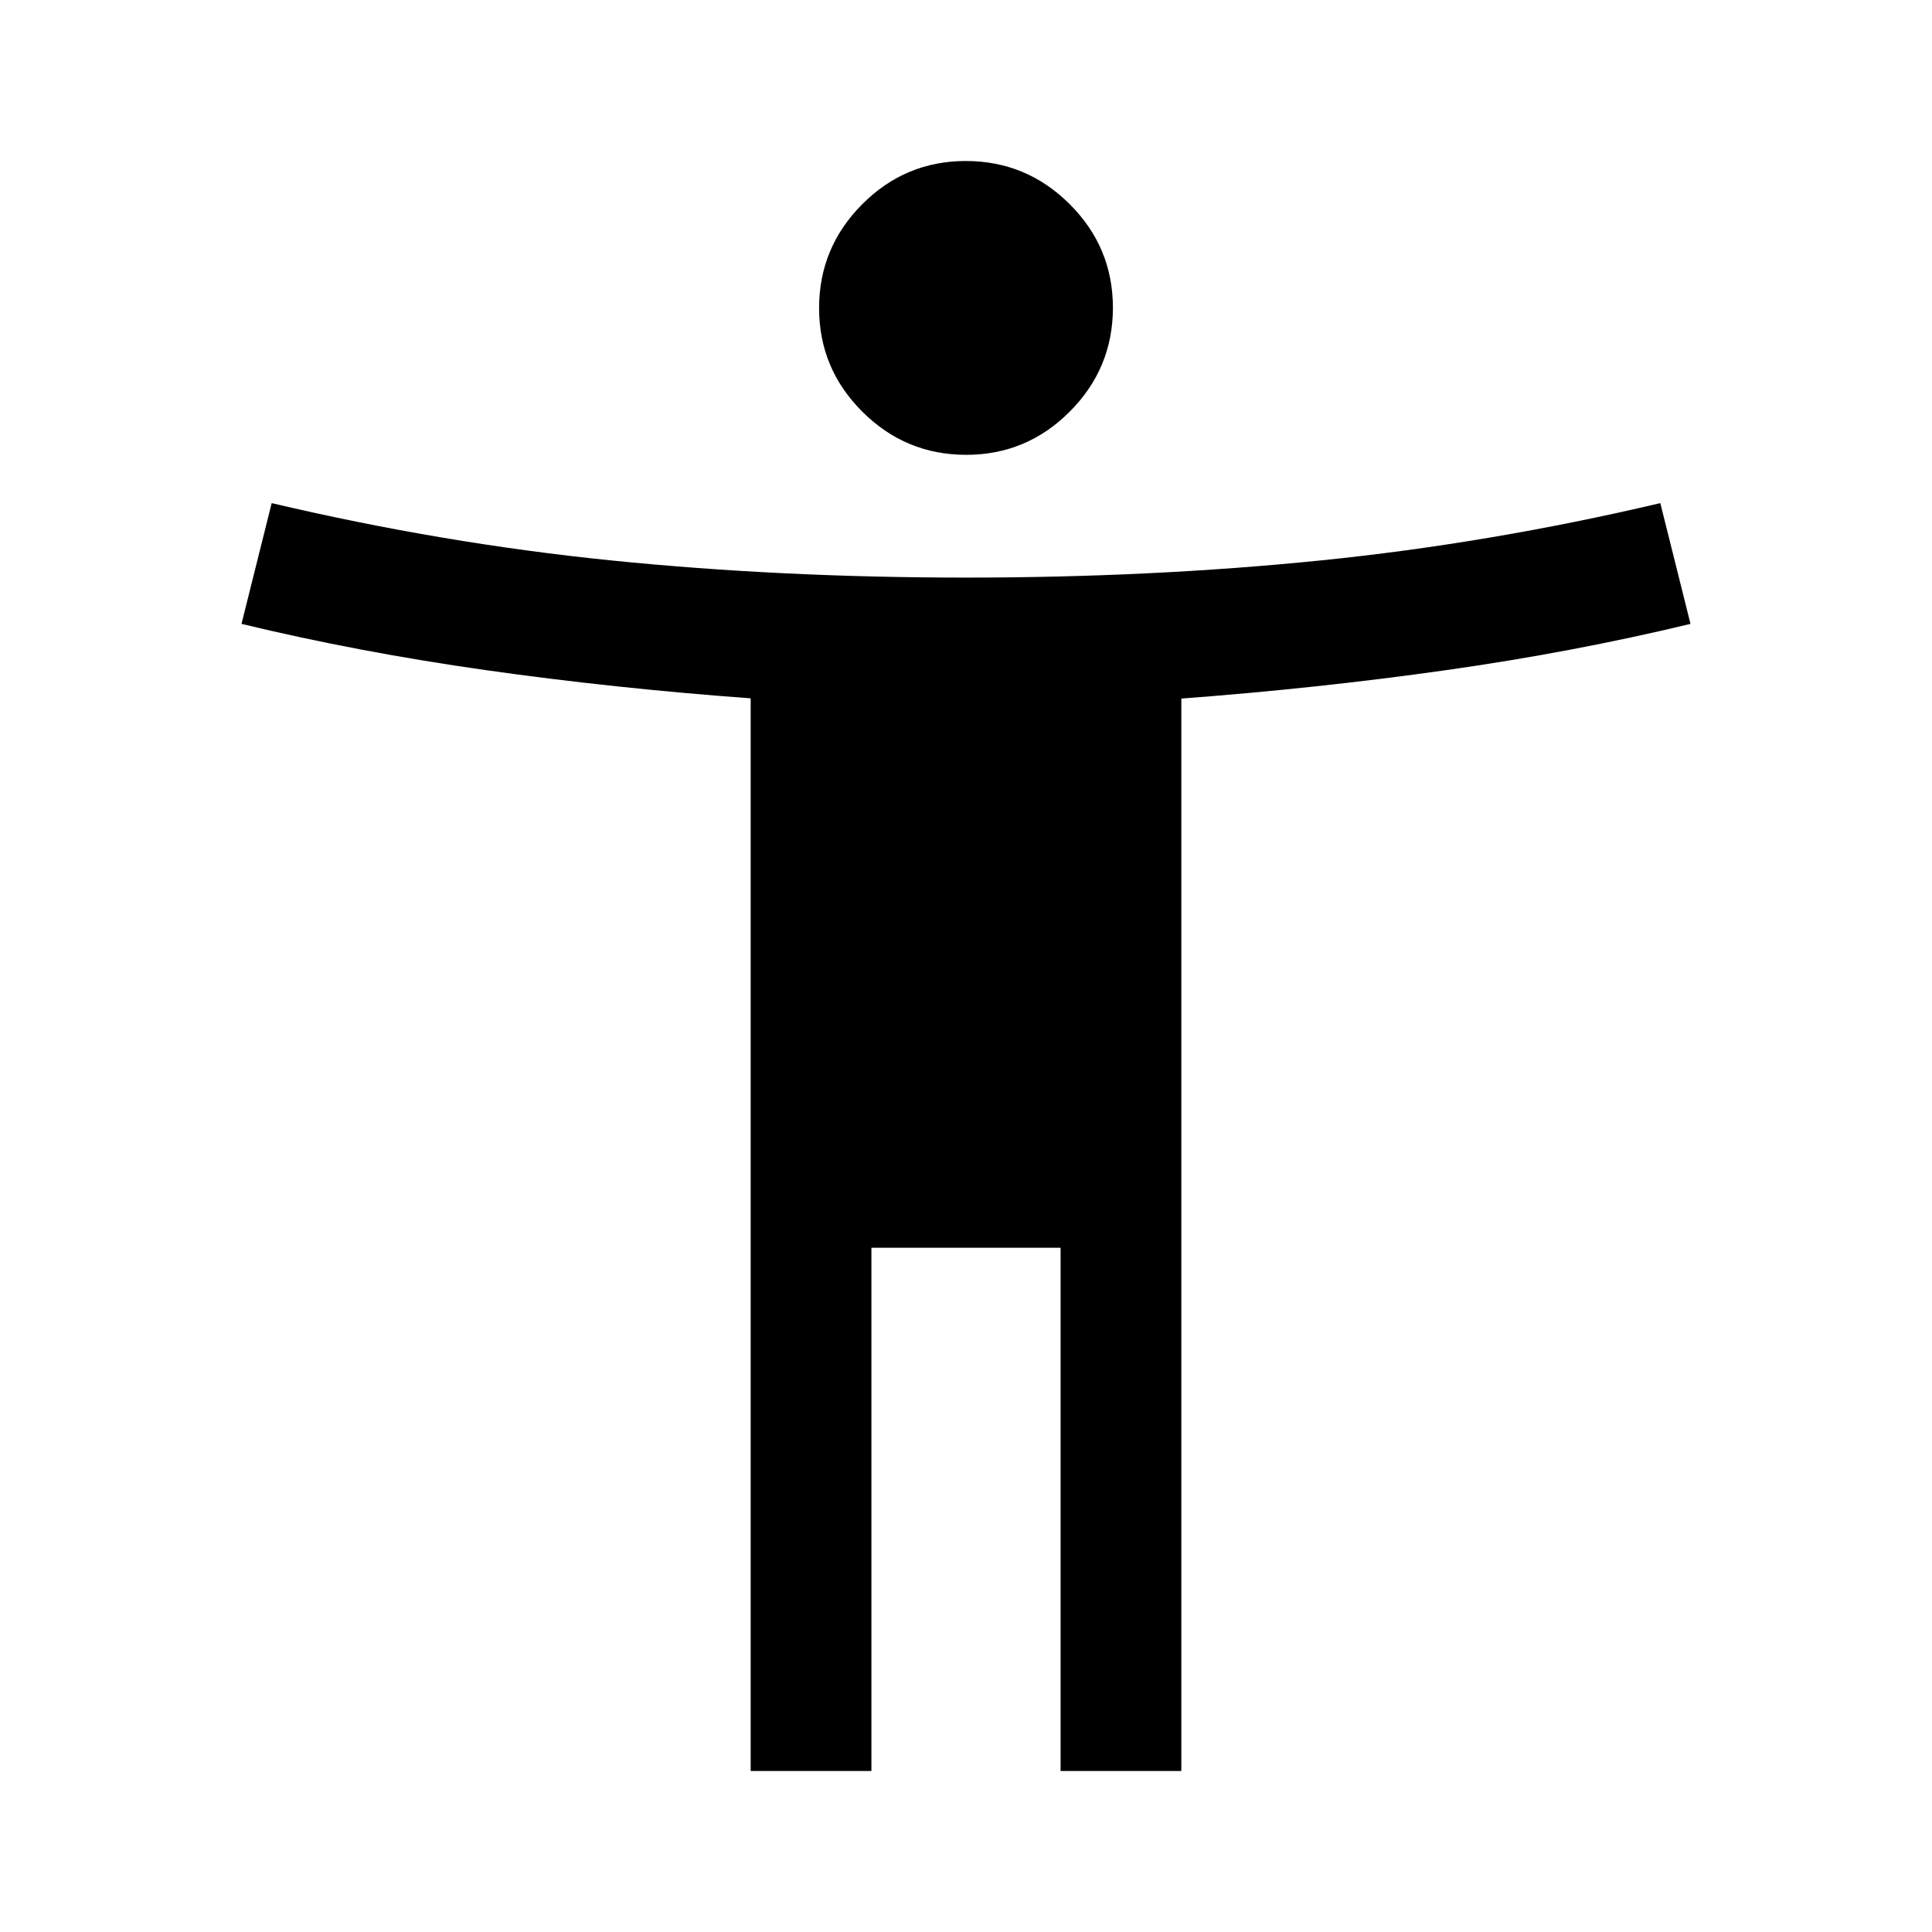 <svg xmlns="http://www.w3.org/2000/svg" height="48px" viewBox="0 -960 960 960" width="48px"><path d="M480.08-734q-30.08 0-51.58-21.42t-21.5-51.5q0-30.08 21.42-51.58t51.5-21.5q30.08 0 51.58 21.42t21.5 51.5q0 30.08-21.42 51.58t-51.5 21.5ZM373-80v-533q-68-5-131.5-14T120-650l15-60q85 20 169 28.5t176 8.5q92 0 176-8.5T825-710l15 60q-58 14-121.5 23T587-612.88V-80h-60v-260h-94v260h-60Z"/></svg>
